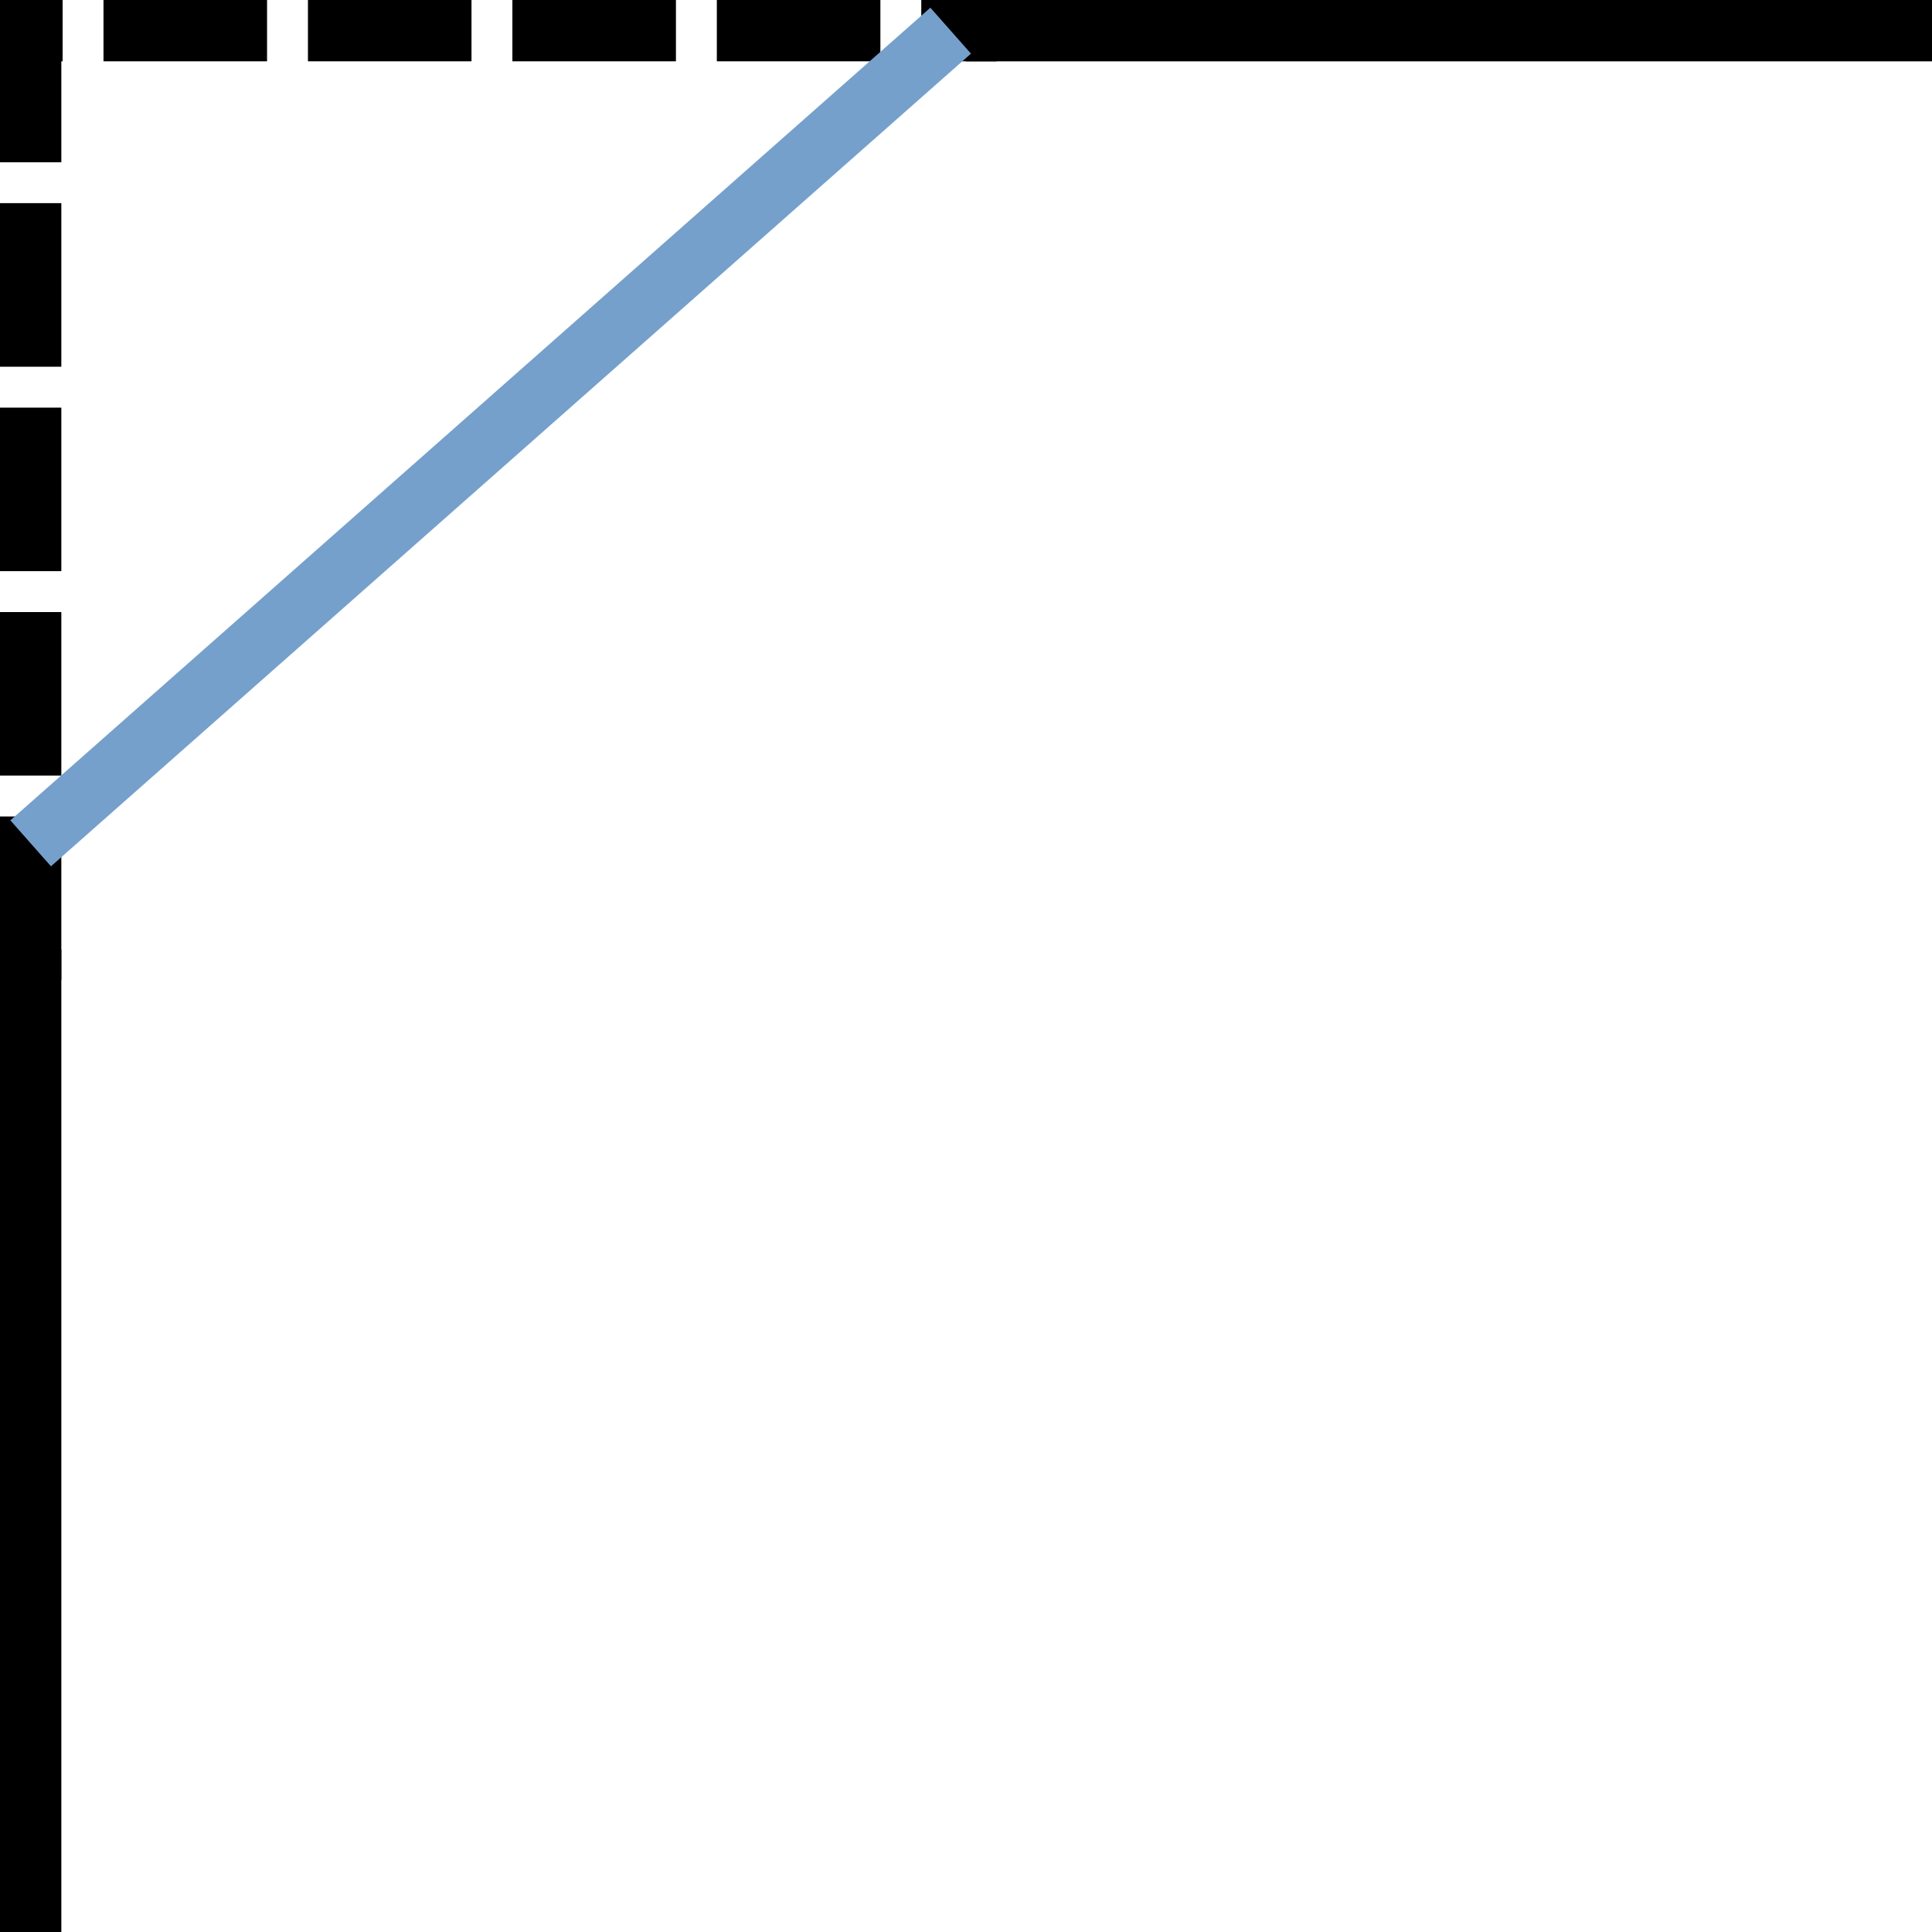 <?xml version="1.0" encoding="UTF-8" standalone="no"?>
<svg
   xmlns:dc="http://purl.org/dc/elements/1.1/"
   xmlns:cc="http://creativecommons.org/ns#"
   xmlns:rdf="http://www.w3.org/1999/02/22-rdf-syntax-ns#"
   xmlns:svg="http://www.w3.org/2000/svg"
   xmlns="http://www.w3.org/2000/svg"
   xmlns:sodipodi="http://sodipodi.sourceforge.net/DTD/sodipodi-0.dtd"
   xmlns:inkscape="http://www.inkscape.org/namespaces/inkscape"
   version="1.1"
   width="128"
   height="128"
   viewBox="0 0 128.00 128.00"
   enable-background="new 0 0 128.00 128.00"
   xml:space="preserve"
   id="svg10"
   sodipodi:docname="cad.draw.tools.fasen.svg"
   inkscape:version="0.92.1 r15371"><defs
     id="defs14" /><sodipodi:namedview
     pagecolor="#ffffff"
     bordercolor="#666666"
     borderopacity="1"
     objecttolerance="10"
     gridtolerance="10"
     guidetolerance="10"
     inkscape:pageopacity="0"
     inkscape:pageshadow="2"
     inkscape:window-width="1920"
     inkscape:window-height="1017"
     id="namedview12"
     showgrid="false"
     inkscape:zoom="1.84375"
     inkscape:cx="64"
     inkscape:cy="64"
     inkscape:window-x="-8"
     inkscape:window-y="-8"
     inkscape:window-maximized="1"
     inkscape:current-layer="svg10" /><line
     x1="2.032"
     y1="128"
     x2="2.032"
     y2="62.9"
     id="line2"
     style="fill:none;stroke:#000000;stroke-width:4.063;stroke-linejoin:miter;stroke-opacity:1" /><path
     d="M 0,51.386 V 40.55 H 4.063 V 51.386 Z M 0,37.841 V 27.005 H 4.063 V 37.841 Z M 0,24.296 V 13.46 H 4.063 V 24.296 Z M 0,10.751 V -5.2684902e-6 H 4.148 V 4.063 H 2.032 L 4.063,2.032 V 10.751 Z M 6.857,-5.2684902e-6 H 17.693 V 4.063 H 6.857 Z m 13.545,0 H 31.238 V 4.063 H 20.402 Z m 13.545,0 H 44.783 V 4.063 H 33.947 Z m 13.545,0 H 58.328 V 4.063 H 47.492 Z m 13.545,0 h 4.995 V 4.063 H 61.037 Z M 0,64.931 v -2.032 -8.804 h 4.063 v 8.804 2.032 z"
     id="path4"
     inkscape:connector-curvature="0"
     style="fill:#000000;fill-opacity:1;stroke-width:1.016;stroke-linejoin:round" /><line
     x1="64"
     y1="2.032"
     x2="128"
     y2="2.032"
     id="line6"
     style="fill:none;stroke:#000000;stroke-width:4.063;stroke-linejoin:miter;stroke-opacity:1" /><line
     x1="62.984"
     y1="2.032"
     x2="2.032"
     y2="55.873"
     id="line8"
     style="fill:none;stroke:#75a0cb;stroke-width:4.063;stroke-linejoin:miter;stroke-opacity:1" /></svg>
